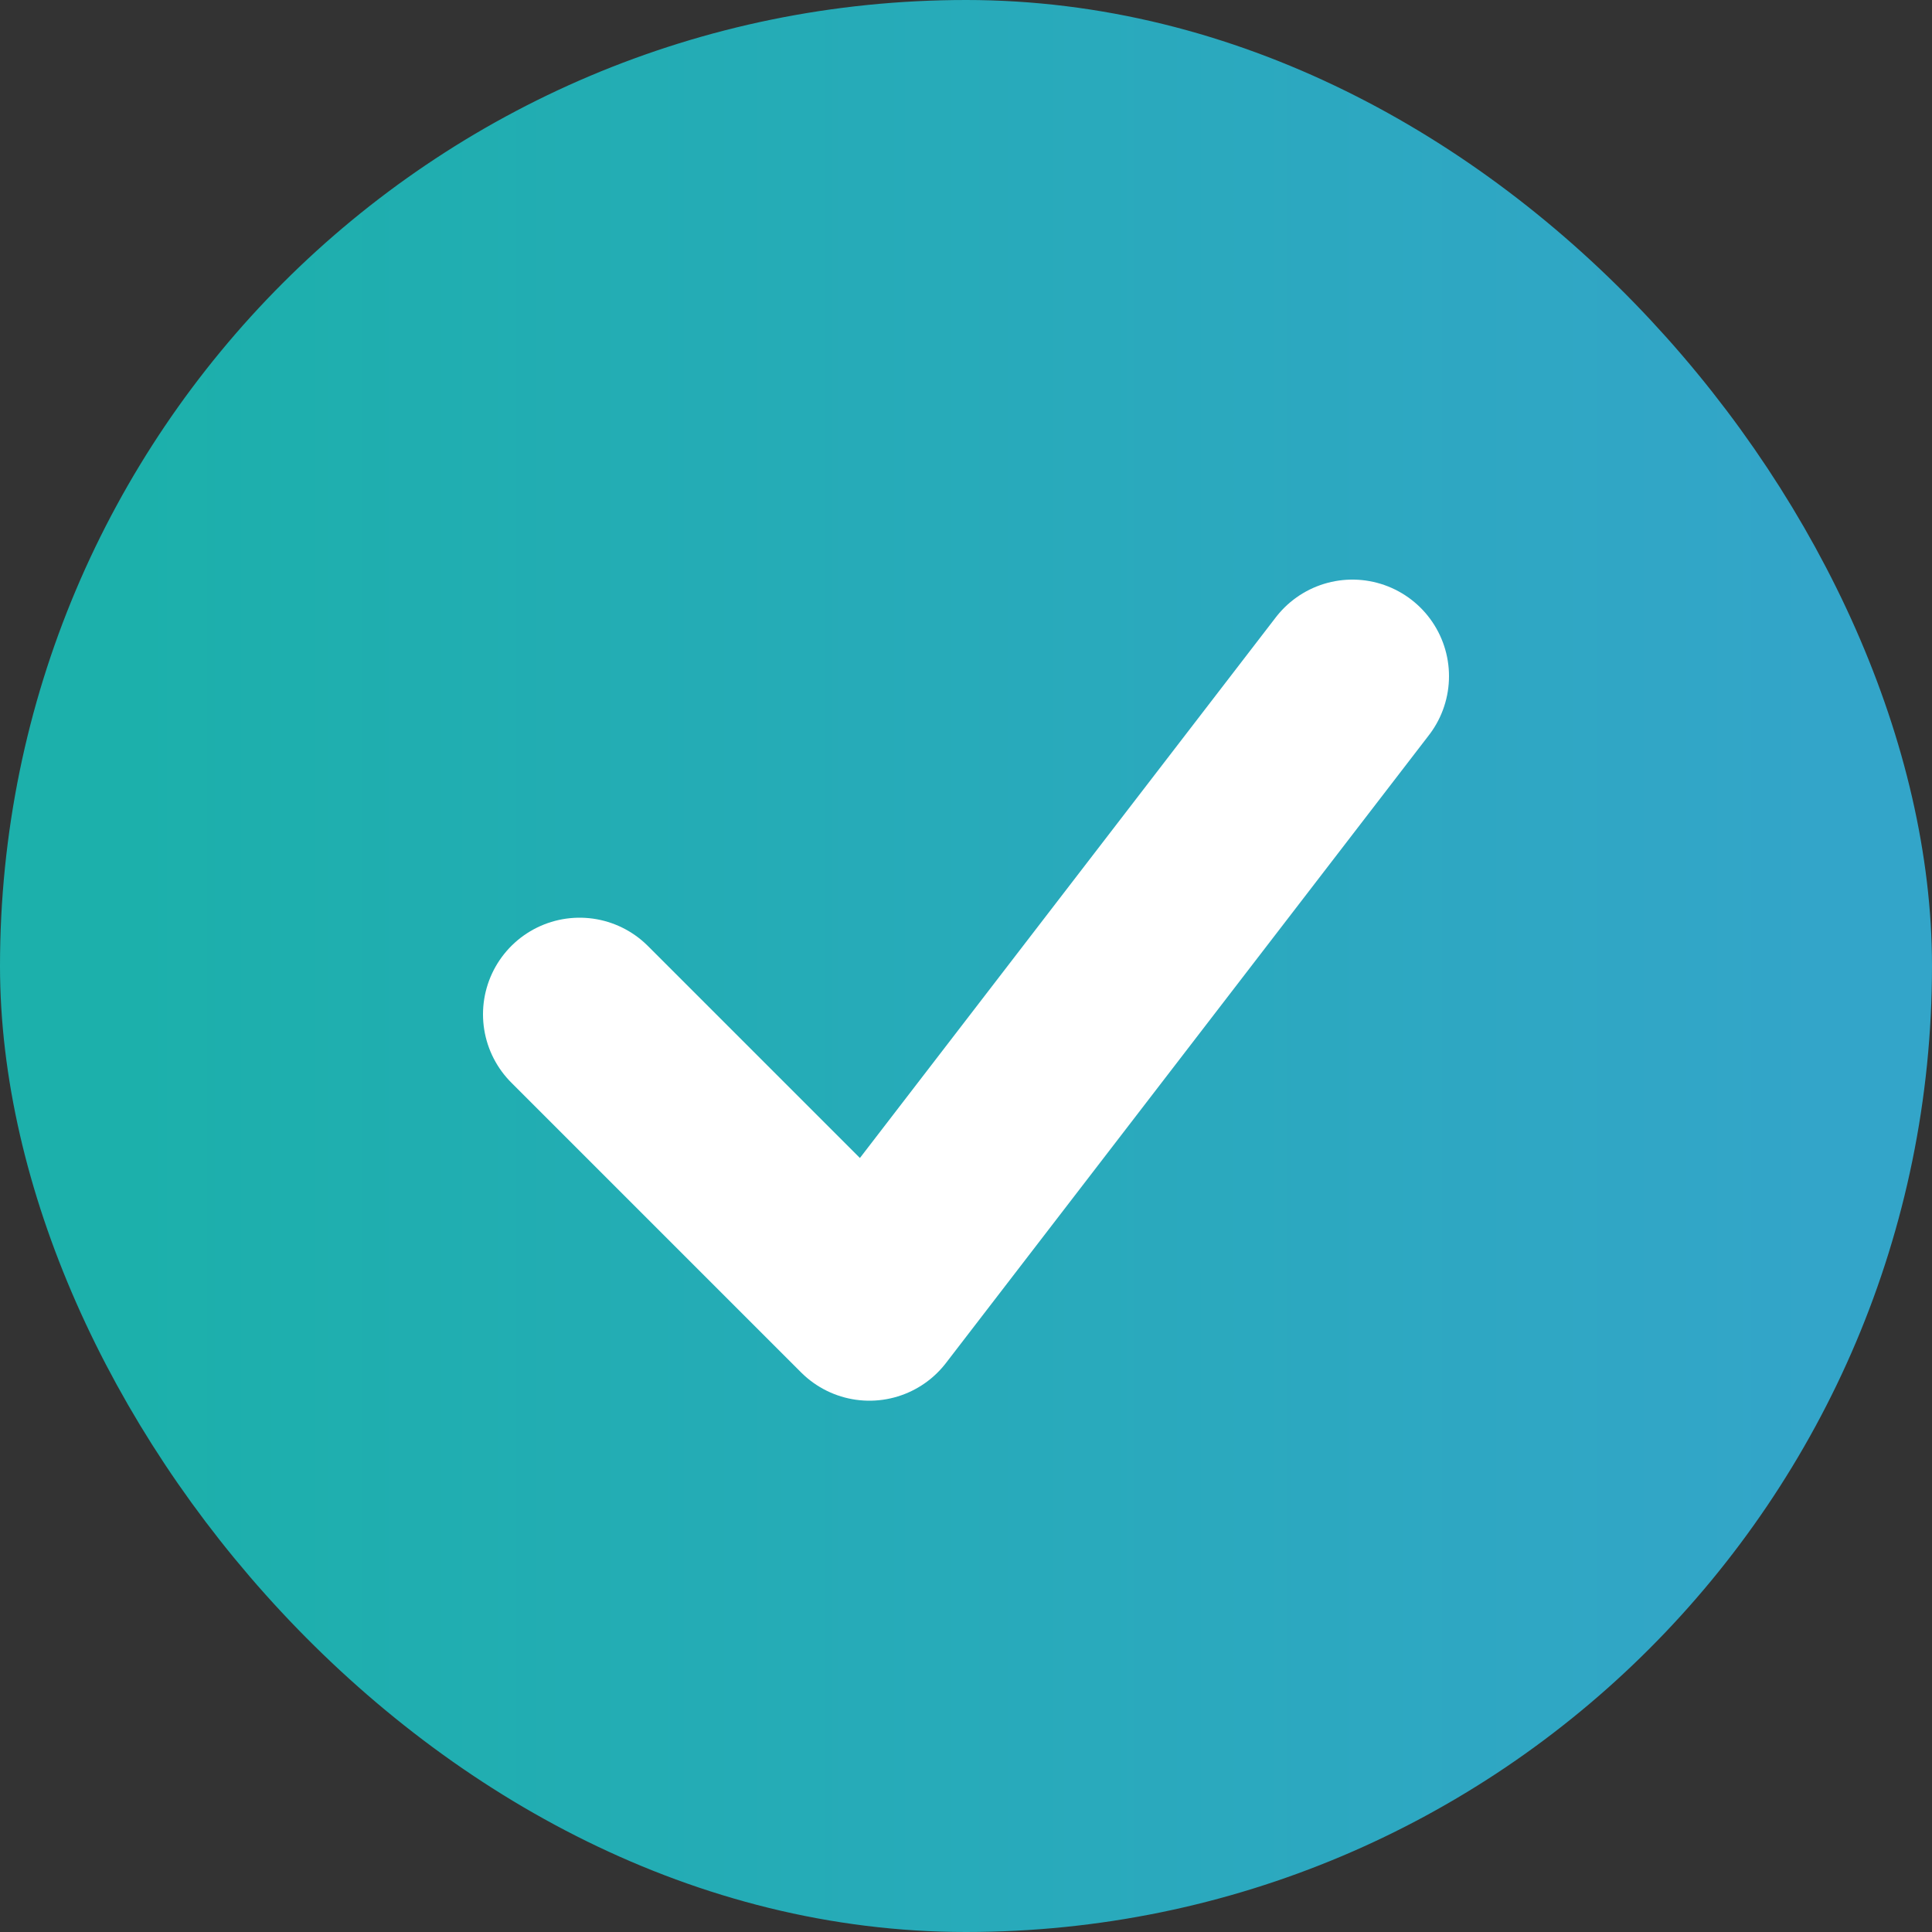 <svg width="20" height="20" viewBox="0 0 20 20" fill="none" xmlns="http://www.w3.org/2000/svg">
<rect x="0" y="0" width="20" height="20" fill="#333333" stroke="none"/>
<g clip-path="url(#clip0_936:1046)">
<rect x="0.625" y="0.625" width="18.75" height="18.75" rx="9.375" fill="url(#paint0_linear_936:1046)" stroke="url(#paint1_linear_936:1046)" stroke-width="1.25" stroke-miterlimit="10"/>
<path d="M6 10.5L9 13.5L14 7" stroke="white" stroke-width="2" stroke-miterlimit="10" stroke-linecap="round" stroke-linejoin="round"/>
</g>
<defs>
<linearGradient id="paint0_linear_936:1046" x1="1.351" y1="7.75" x2="18.919" y2="7.75" gradientUnits="userSpaceOnUse">
<stop stop-color="#1CB0AB"/>
<stop offset="1" stop-color="#33A5C9"/>
</linearGradient>
<linearGradient id="paint1_linear_936:1046" x1="1.351" y1="7.75" x2="18.919" y2="7.75" gradientUnits="userSpaceOnUse">
<stop stop-color="#1CB0AB"/>
<stop offset="1" stop-color="#33A5C9"/>
</linearGradient>
<clipPath id="clip0_936:1046">
<rect width="20" height="20" fill="white"/>
</clipPath>
</defs>
</svg>
